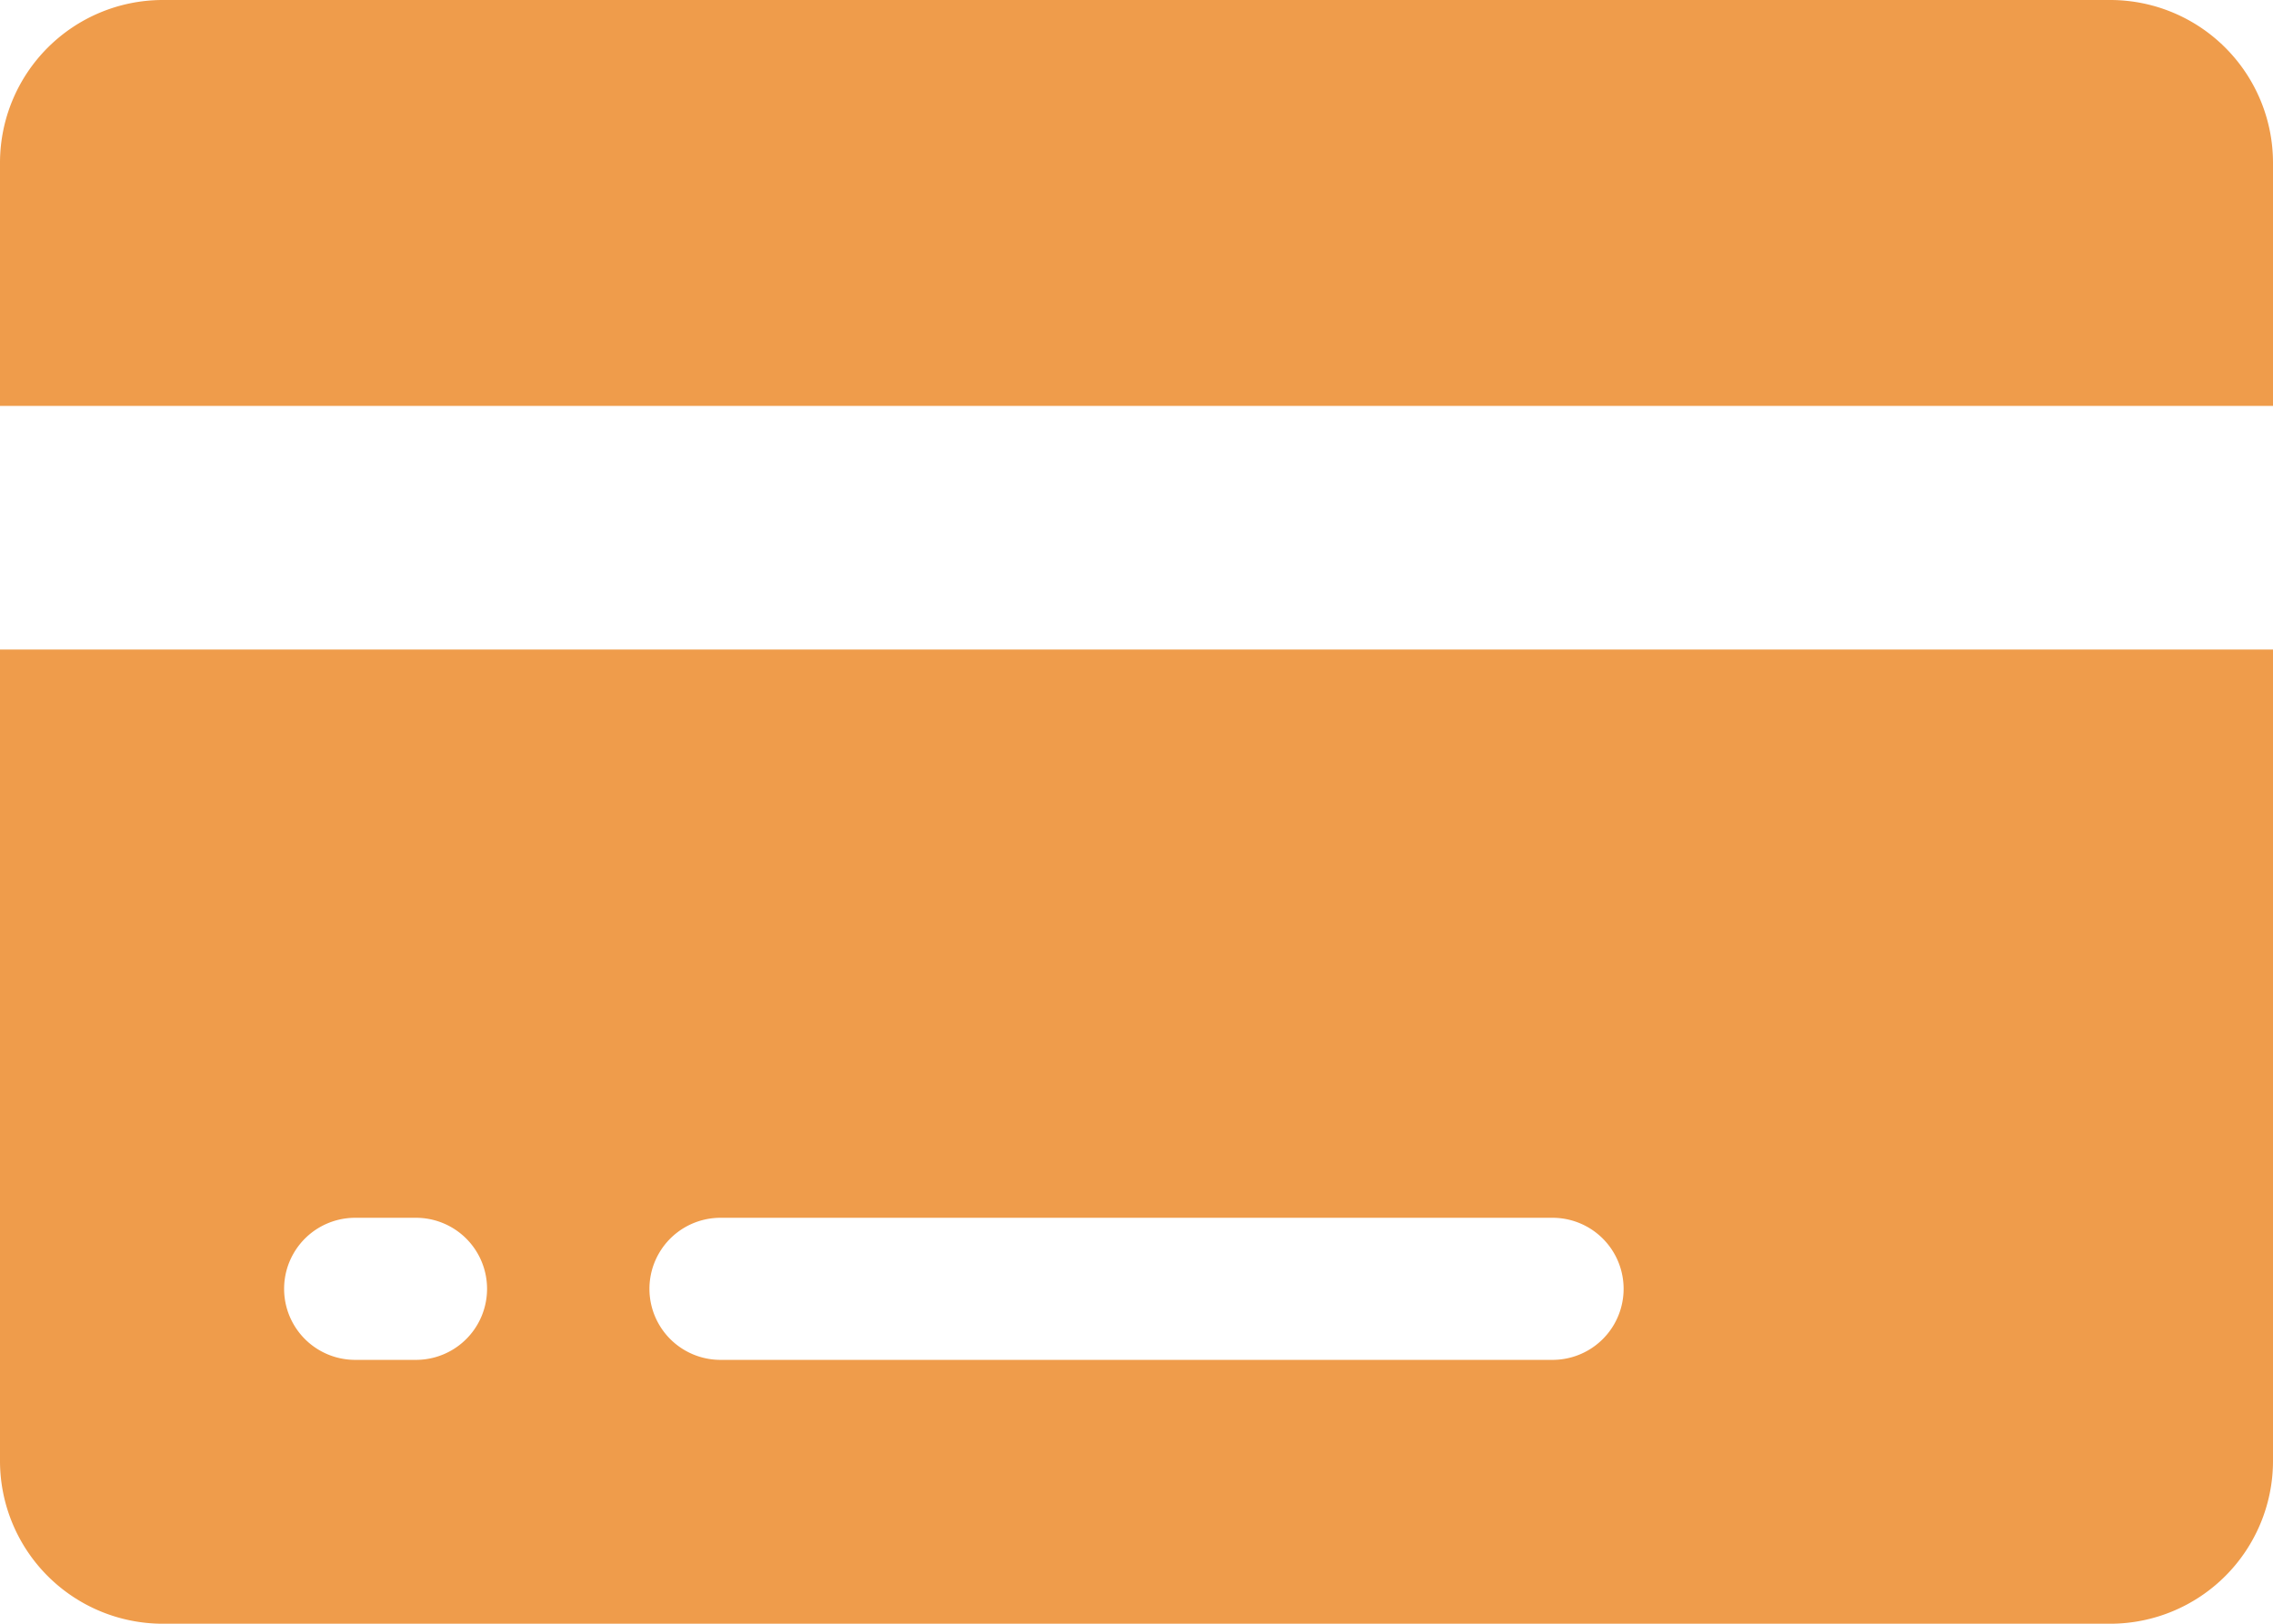 <svg xmlns="http://www.w3.org/2000/svg" width="42.146" height="30.105" viewBox="0 0 42.146 30.105"><defs><style>.a{fill:#ef9c4b;}</style></defs><path class="a" d="M74.146,99.01A3.019,3.019,0,0,0,71.136,96H35.01A3.019,3.019,0,0,0,32,99.01v4.516H74.146ZM32,123.094a3.019,3.019,0,0,0,3.01,3.01H71.136a3.019,3.019,0,0,0,3.01-3.01V108.042H32Zm13.359-4.516H60.788a1.317,1.317,0,1,1,0,2.634H45.359a1.317,1.317,0,0,1,0-2.634Zm-6.774,0h1.129a1.317,1.317,0,0,1,0,2.634H38.585a1.317,1.317,0,1,1,0-2.634Z" transform="translate(-32 -96)"/></svg>